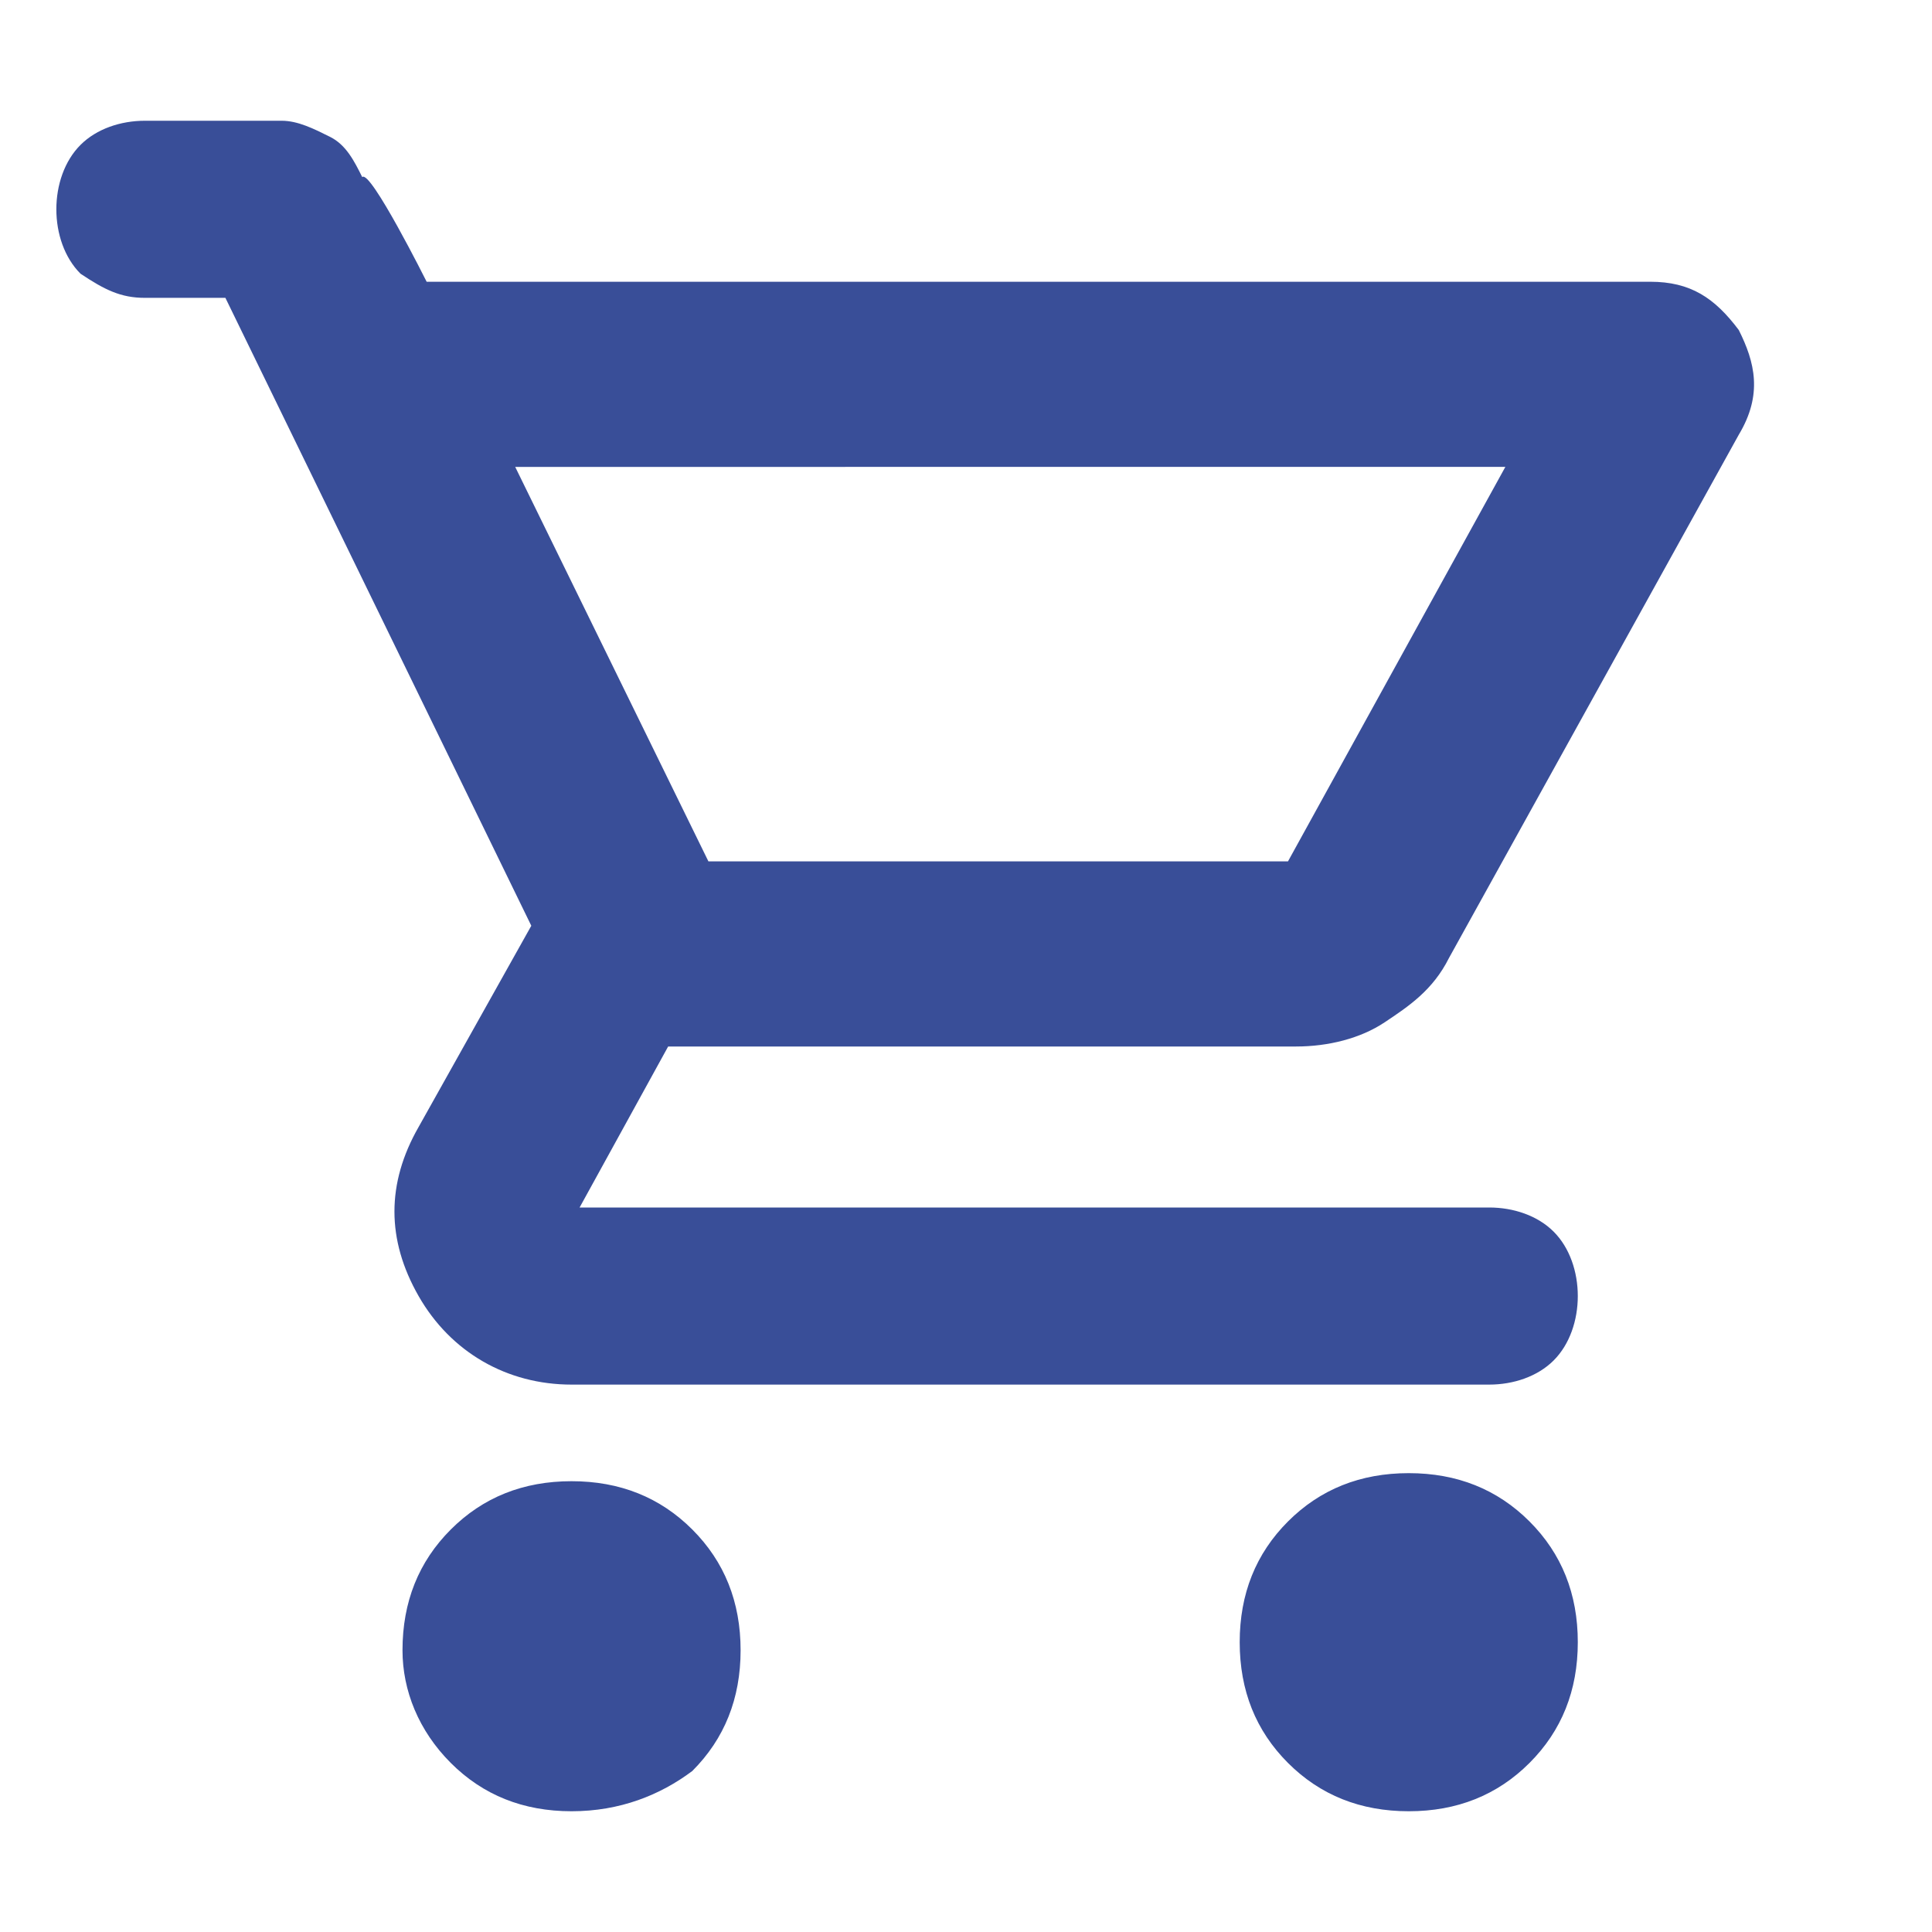 <?xml version="1.0" encoding="utf-8"?>
<!-- Generator: Adobe Illustrator 27.7.0, SVG Export Plug-In . SVG Version: 6.00 Build 0)  -->
<svg version="1.1" id="레이어_1" xmlns="http://www.w3.org/2000/svg" xmlns:xlink="http://www.w3.org/1999/xlink" x="0px"
	 y="0px" viewBox="0 0 24 24" style="enable-background:new 0 0 24 24;" xml:space="preserve">
<style type="text/css">
	.st0{fill:#394E98;}
</style>
<path class="st0" d="M7.1,22.5c-0.6,0-1.1-0.2-1.5-0.6S5,21,5,20.5c0-0.6,0.2-1.1,0.6-1.5s0.9-0.6,1.5-0.6s1.1,0.2,1.5,0.6
	c0.4,0.4,0.6,0.9,0.6,1.5S9,21.6,8.6,22C8.2,22.3,7.7,22.5,7.1,22.5z M17.5,22.5c-0.6,0-1.1-0.2-1.5-0.6s-0.6-0.9-0.6-1.5
	s0.2-1.1,0.6-1.5c0.4-0.4,0.9-0.6,1.5-0.6s1.1,0.2,1.5,0.6s0.6,0.9,0.6,1.5s-0.2,1.1-0.6,1.5S18.1,22.5,17.5,22.5z M6.4,5.8l2.4,4.9
	H16l2.7-4.9C18.7,5.8,6.4,5.8,6.4,5.8z M5.3,3.5h15.2c0.5,0,0.8,0.2,1.1,0.6c0.2,0.4,0.3,0.8,0,1.3L18,11.9
	c-0.2,0.4-0.5,0.6-0.8,0.8S16.5,13,16.1,13H8.3l-1.1,2h11.3c0.3,0,0.6,0.1,0.8,0.3c0.2,0.2,0.3,0.5,0.3,0.8c0,0.3-0.1,0.6-0.3,0.8
	c-0.2,0.2-0.5,0.3-0.8,0.3H7.1c-0.8,0-1.5-0.4-1.9-1.1c-0.4-0.7-0.4-1.4,0-2.1l1.4-2.5L2.8,3.7h-1C1.5,3.7,1.3,3.6,1,3.4
	C0.8,3.2,0.7,2.9,0.7,2.6S0.8,2,1,1.8s0.5-0.3,0.8-0.3h1.7c0.2,0,0.4,0.1,0.6,0.2S4.4,2,4.5,2.2C4.6,2.1,5.3,3.5,5.3,3.5z M8.7,10.8
	H16H8.7z"/>
</svg>
